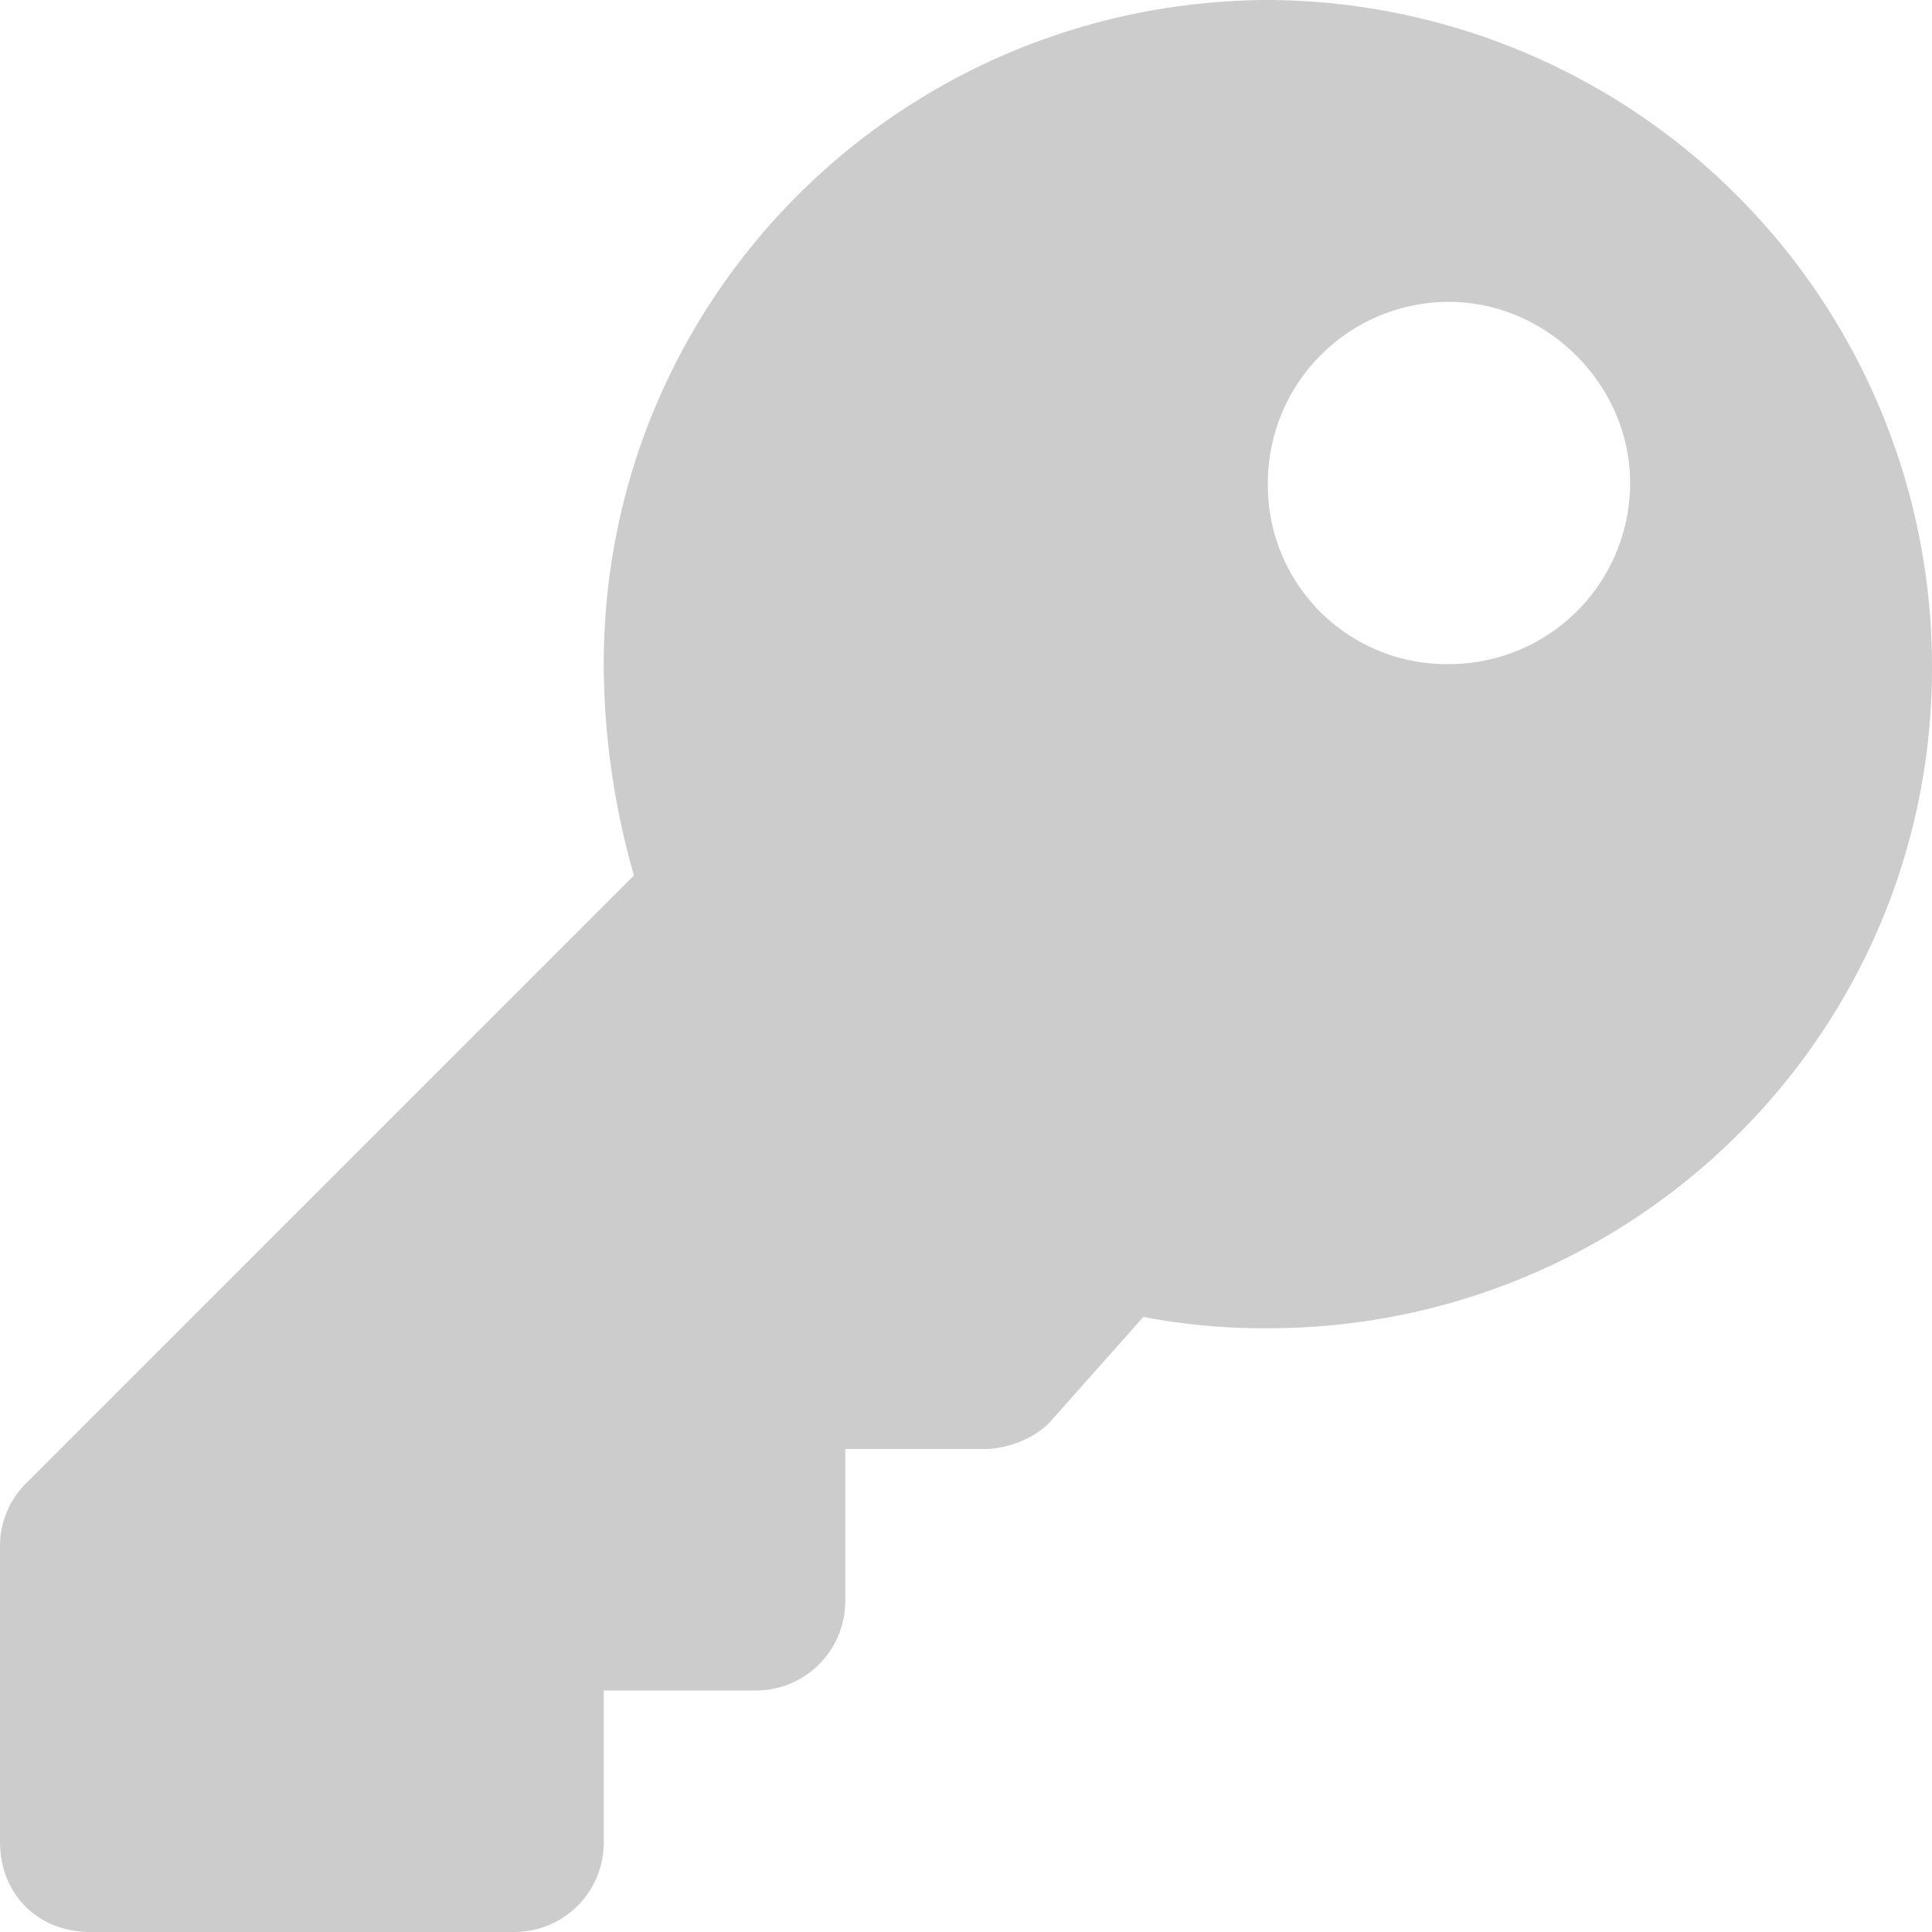 <svg width="16" height="16" fill="none" xmlns="http://www.w3.org/2000/svg"><path d="M16 5.531A5.521 5.521 0 0 0 10.469 0C7.438.031 5 2.469 5 5.5a6.4 6.4 0 0 0 .25 1.75L.219 12.281a.732.732 0 0 0-.219.531v2.438c0 .438.313.75.75.75h3.5a.74.74 0 0 0 .75-.75V14h1.25a.74.74 0 0 0 .75-.75V12h1.156c.188 0 .438-.094.563-.25l.75-.844A5.26 5.26 0 0 0 10.5 11c3.031 0 5.5-2.438 5.5-5.469zM10.5 4A1.5 1.5 0 0 1 12 2.5c.813 0 1.5.688 1.5 1.5A1.5 1.5 0 0 1 12 5.5 1.48 1.48 0 0 1 10.5 4z" fill="#CCC"/></svg>